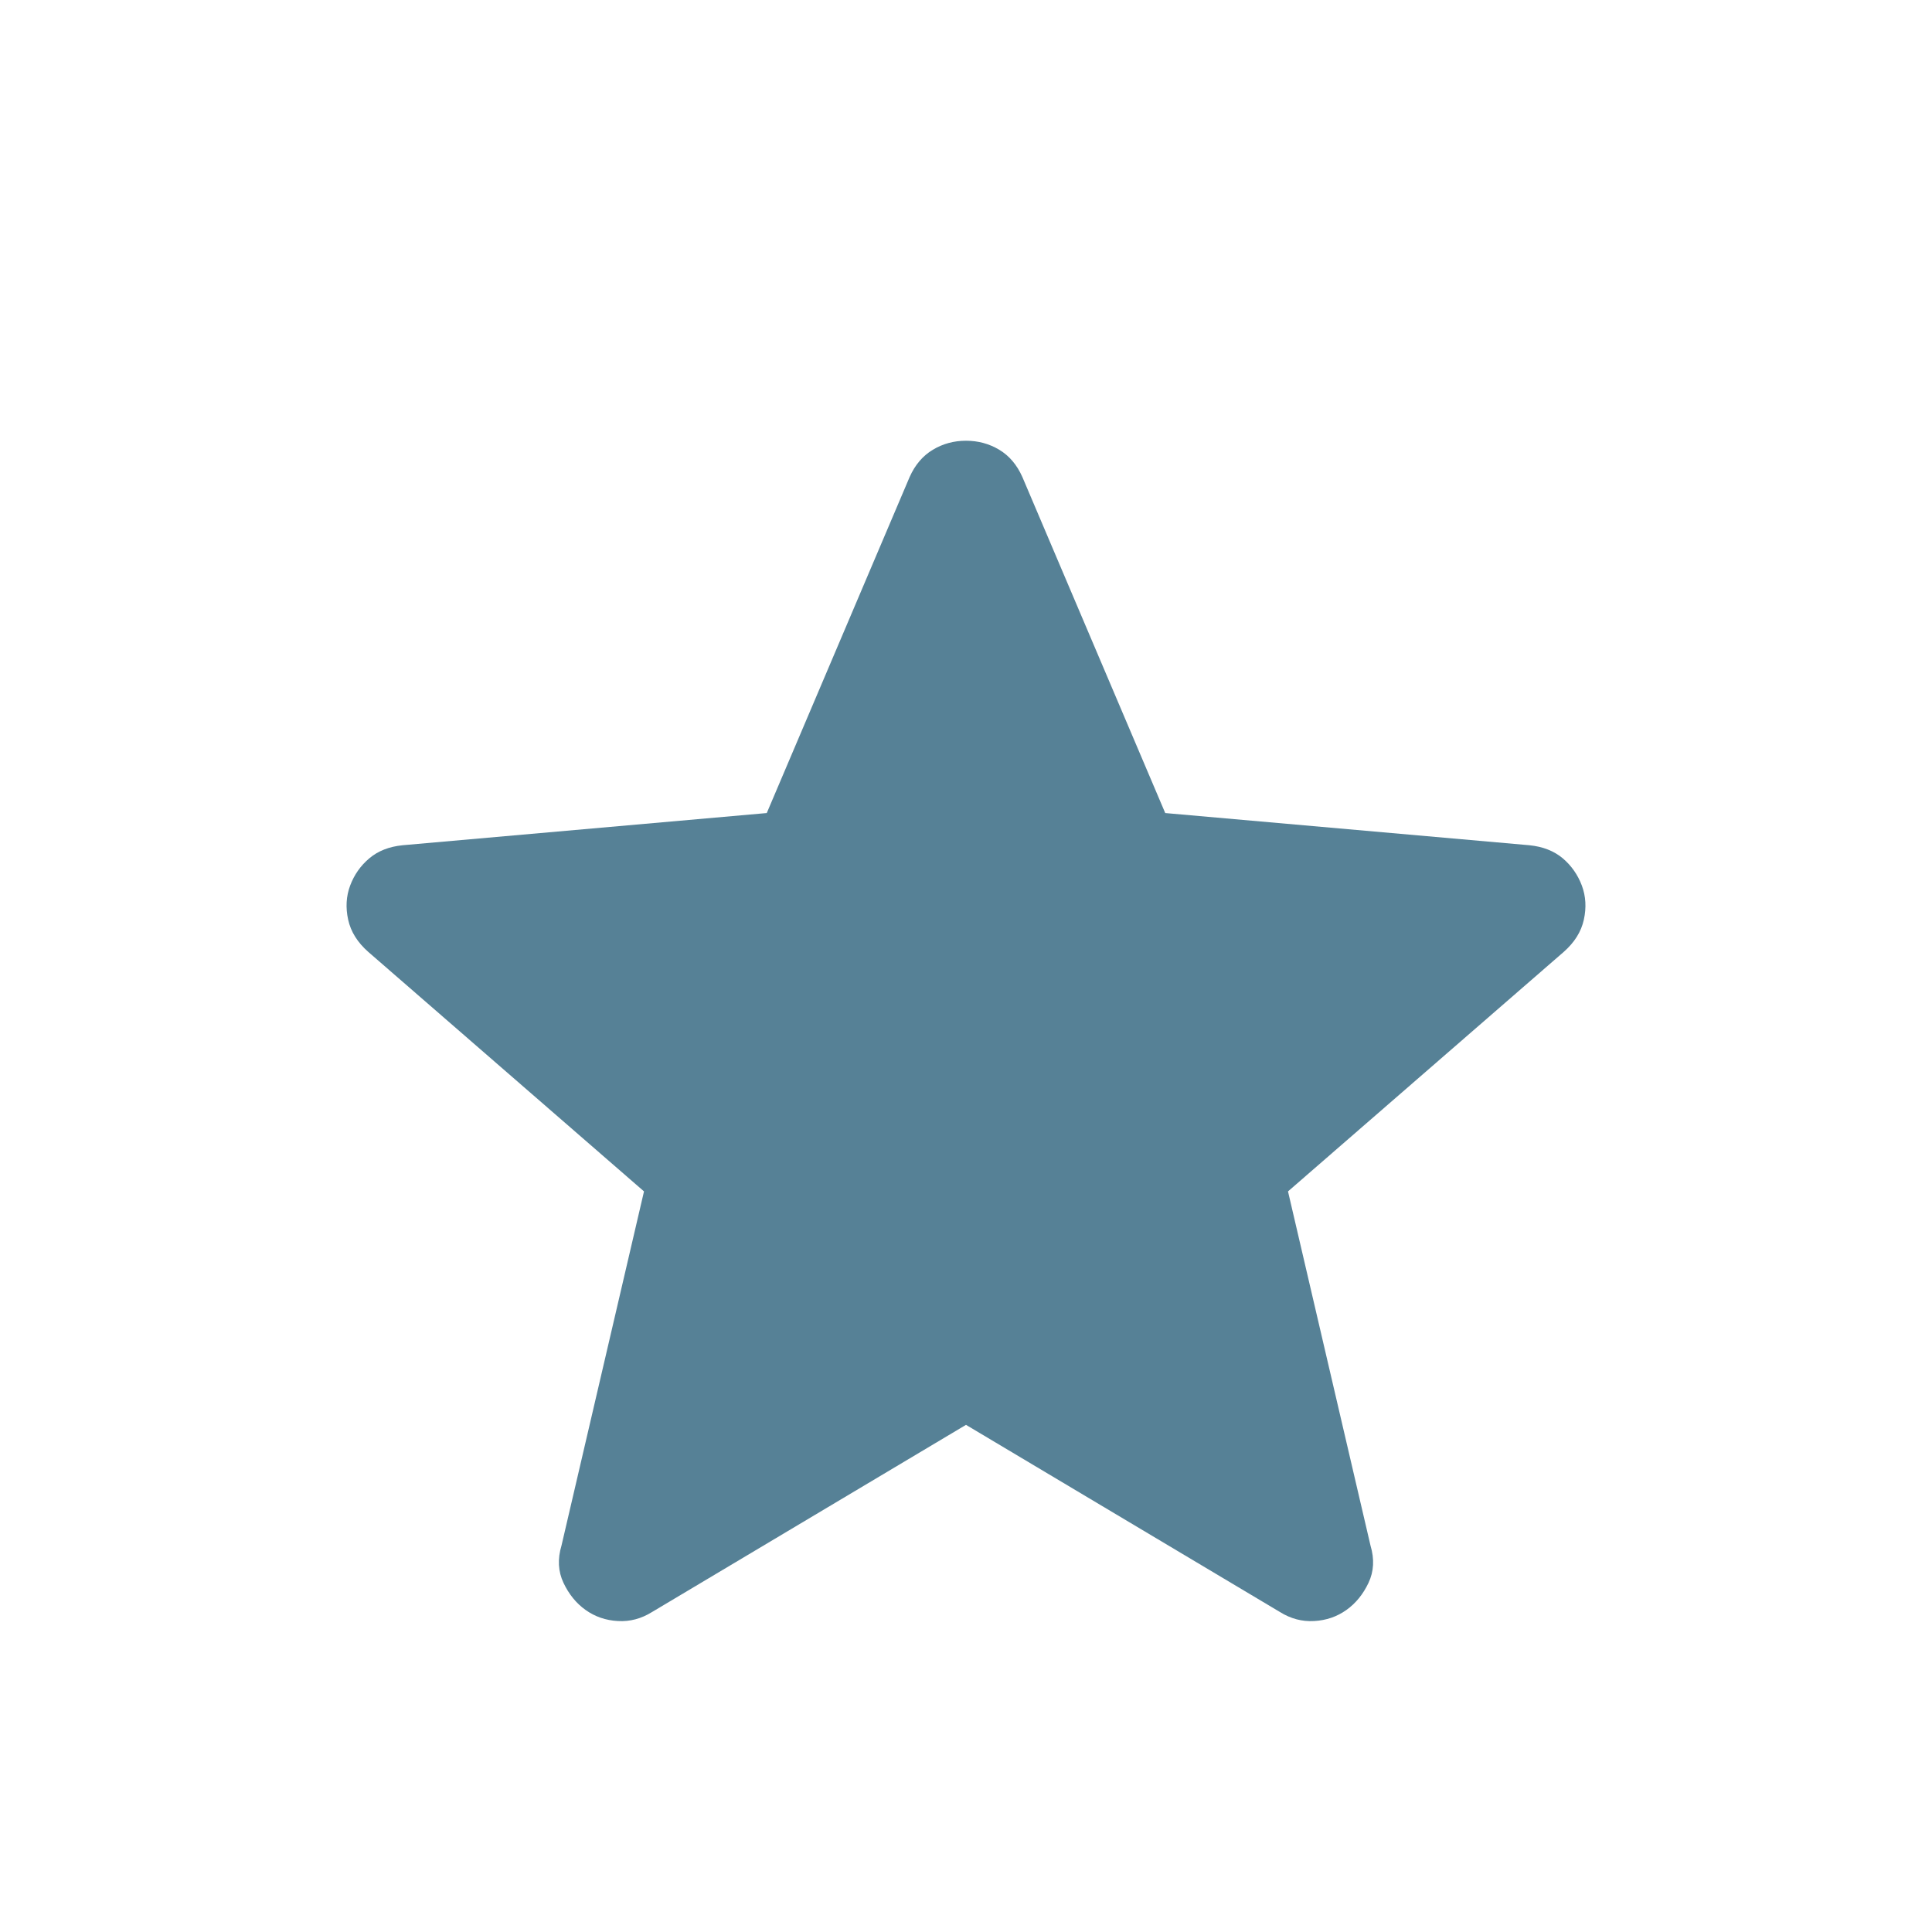 <svg width="24" height="24" viewBox="0 0 24 24" fill="none" xmlns="http://www.w3.org/2000/svg">
<path d="M12 17.7L8.1 20.025C7.967 20.108 7.825 20.146 7.675 20.137C7.525 20.129 7.392 20.083 7.275 20C7.158 19.917 7.067 19.804 7 19.663C6.933 19.521 6.925 19.367 6.975 19.2L8 14.8L4.575 11.825C4.442 11.708 4.358 11.575 4.325 11.425C4.292 11.275 4.3 11.133 4.35 11C4.4 10.867 4.479 10.754 4.588 10.662C4.696 10.571 4.833 10.517 5 10.5L9.525 10.1L11.3 5.925C11.367 5.775 11.463 5.662 11.588 5.587C11.713 5.512 11.85 5.475 12 5.475C12.15 5.475 12.288 5.512 12.413 5.587C12.538 5.662 12.633 5.775 12.7 5.925L14.475 10.1L19 10.5C19.167 10.517 19.304 10.571 19.413 10.662C19.521 10.754 19.6 10.867 19.65 11C19.7 11.133 19.708 11.275 19.675 11.425C19.642 11.575 19.558 11.708 19.425 11.825L16 14.8L17.025 19.2C17.075 19.367 17.067 19.521 17 19.663C16.933 19.804 16.842 19.917 16.725 20C16.608 20.083 16.475 20.129 16.325 20.137C16.175 20.146 16.033 20.108 15.9 20.025L12 17.7Z" fill="#568196"/>
</svg>
